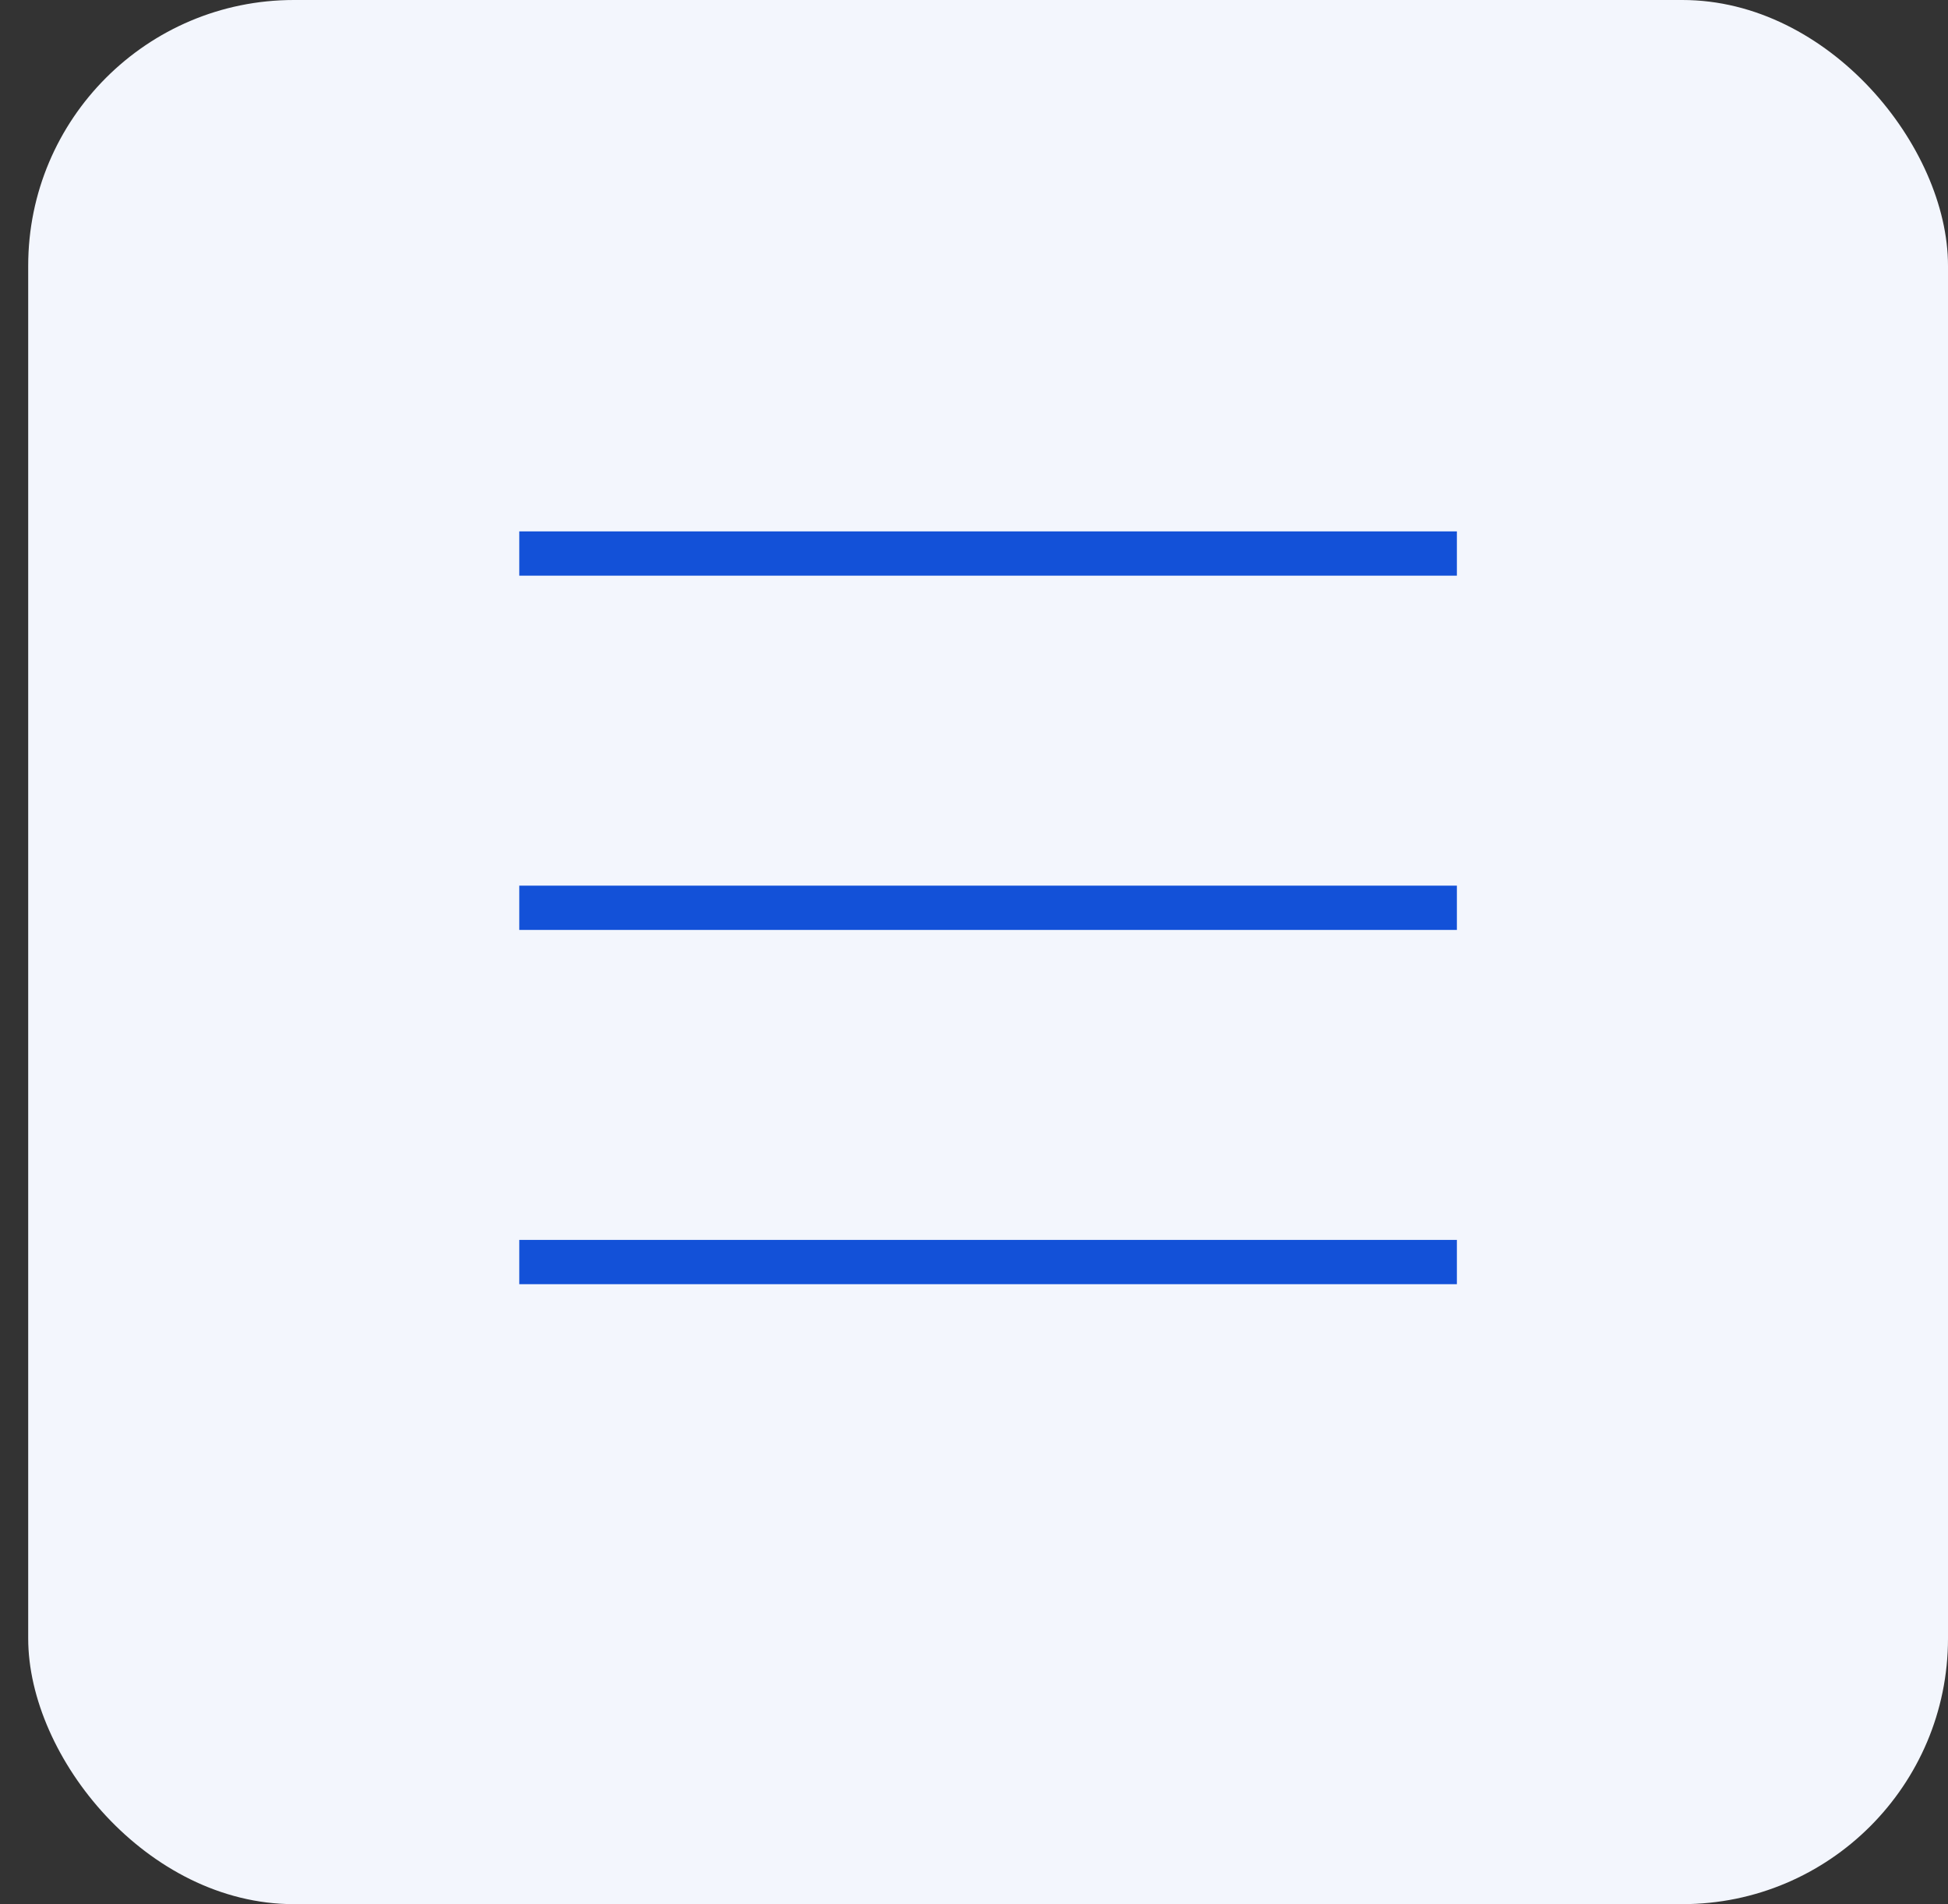 <svg width="44" height="43" viewBox="0 0 44 43" fill="none" xmlns="http://www.w3.org/2000/svg">
<rect x="0" y="0" width="44" height="43" fill="#333333" stroke="none"/>
<rect x="0.637" width="43.363" height="43" rx="6" fill="#F3F6FD"/>
<line x1="11.729" y1="12.5" x2="32.907" y2="12.5" stroke="#1351D8"/>
<line x1="11.729" y1="20.5" x2="32.907" y2="20.5" stroke="#1351D8"/>
<line x1="11.729" y1="28.5" x2="32.907" y2="28.5" stroke="#1351D8"/>
</svg>
